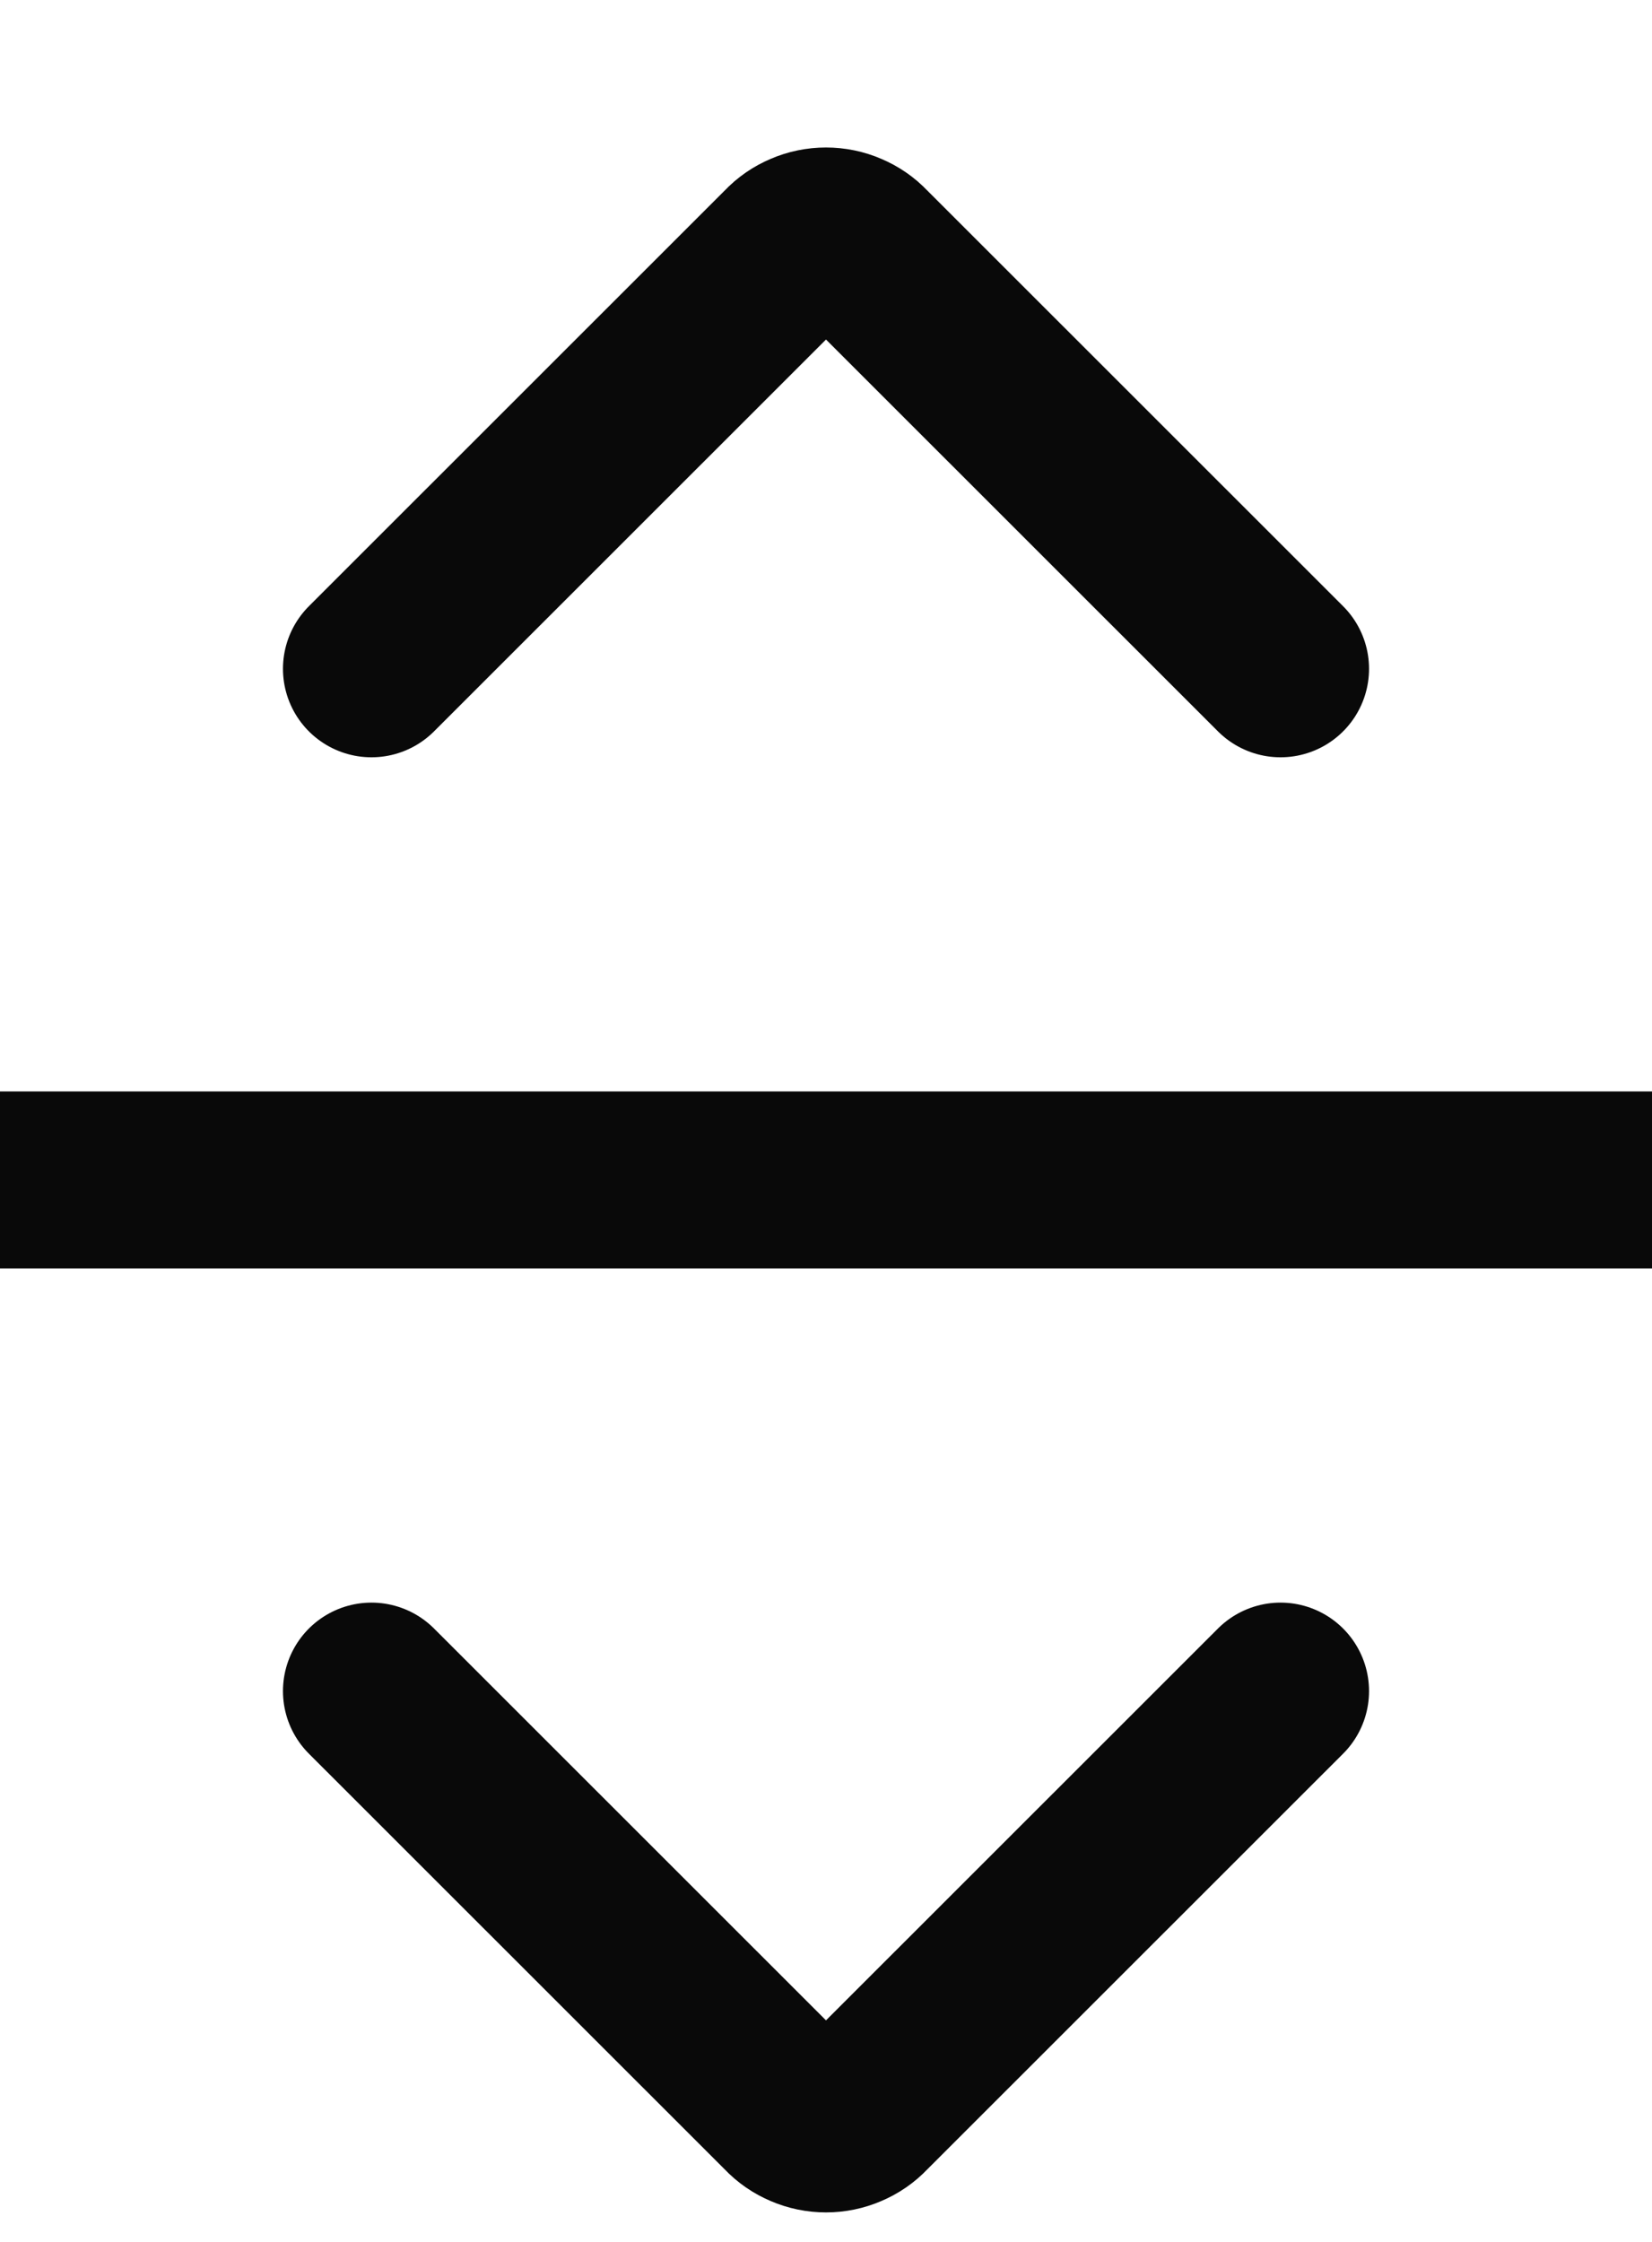 <svg width="14" height="19" viewBox="0 0 14 19" fill="none" xmlns="http://www.w3.org/2000/svg">
<g id="streamline:interface-arrows-horizontal-up-down-expand-resize-bigger-vertical-smaller-size-arrow-arrows-big" clip-path="url(#clip0_498_4044)">
<path id="Vector" d="M10.852 5.668L7.32 2.137C7.279 2.093 7.229 2.059 7.174 2.036C7.119 2.012 7.06 2 7 2C6.94 2 6.881 2.012 6.826 2.036C6.771 2.059 6.721 2.093 6.68 2.137L3.148 5.668M10.852 14.332L7.32 17.863C7.279 17.907 7.229 17.941 7.174 17.964C7.119 17.988 7.06 18 7 18C6.94 18 6.881 17.988 6.826 17.964C6.771 17.941 6.721 17.907 6.68 17.863L3.148 14.332M-1 10H15" stroke="#090909" stroke-width="1.5" stroke-linecap="round" stroke-linejoin="round"/>
</g>
<defs>
<clipPath id="clip0_498_4044">
<rect width="14" height="18" fill="white" transform="translate(0 0.988)"/>
</clipPath>
</defs>
</svg>
